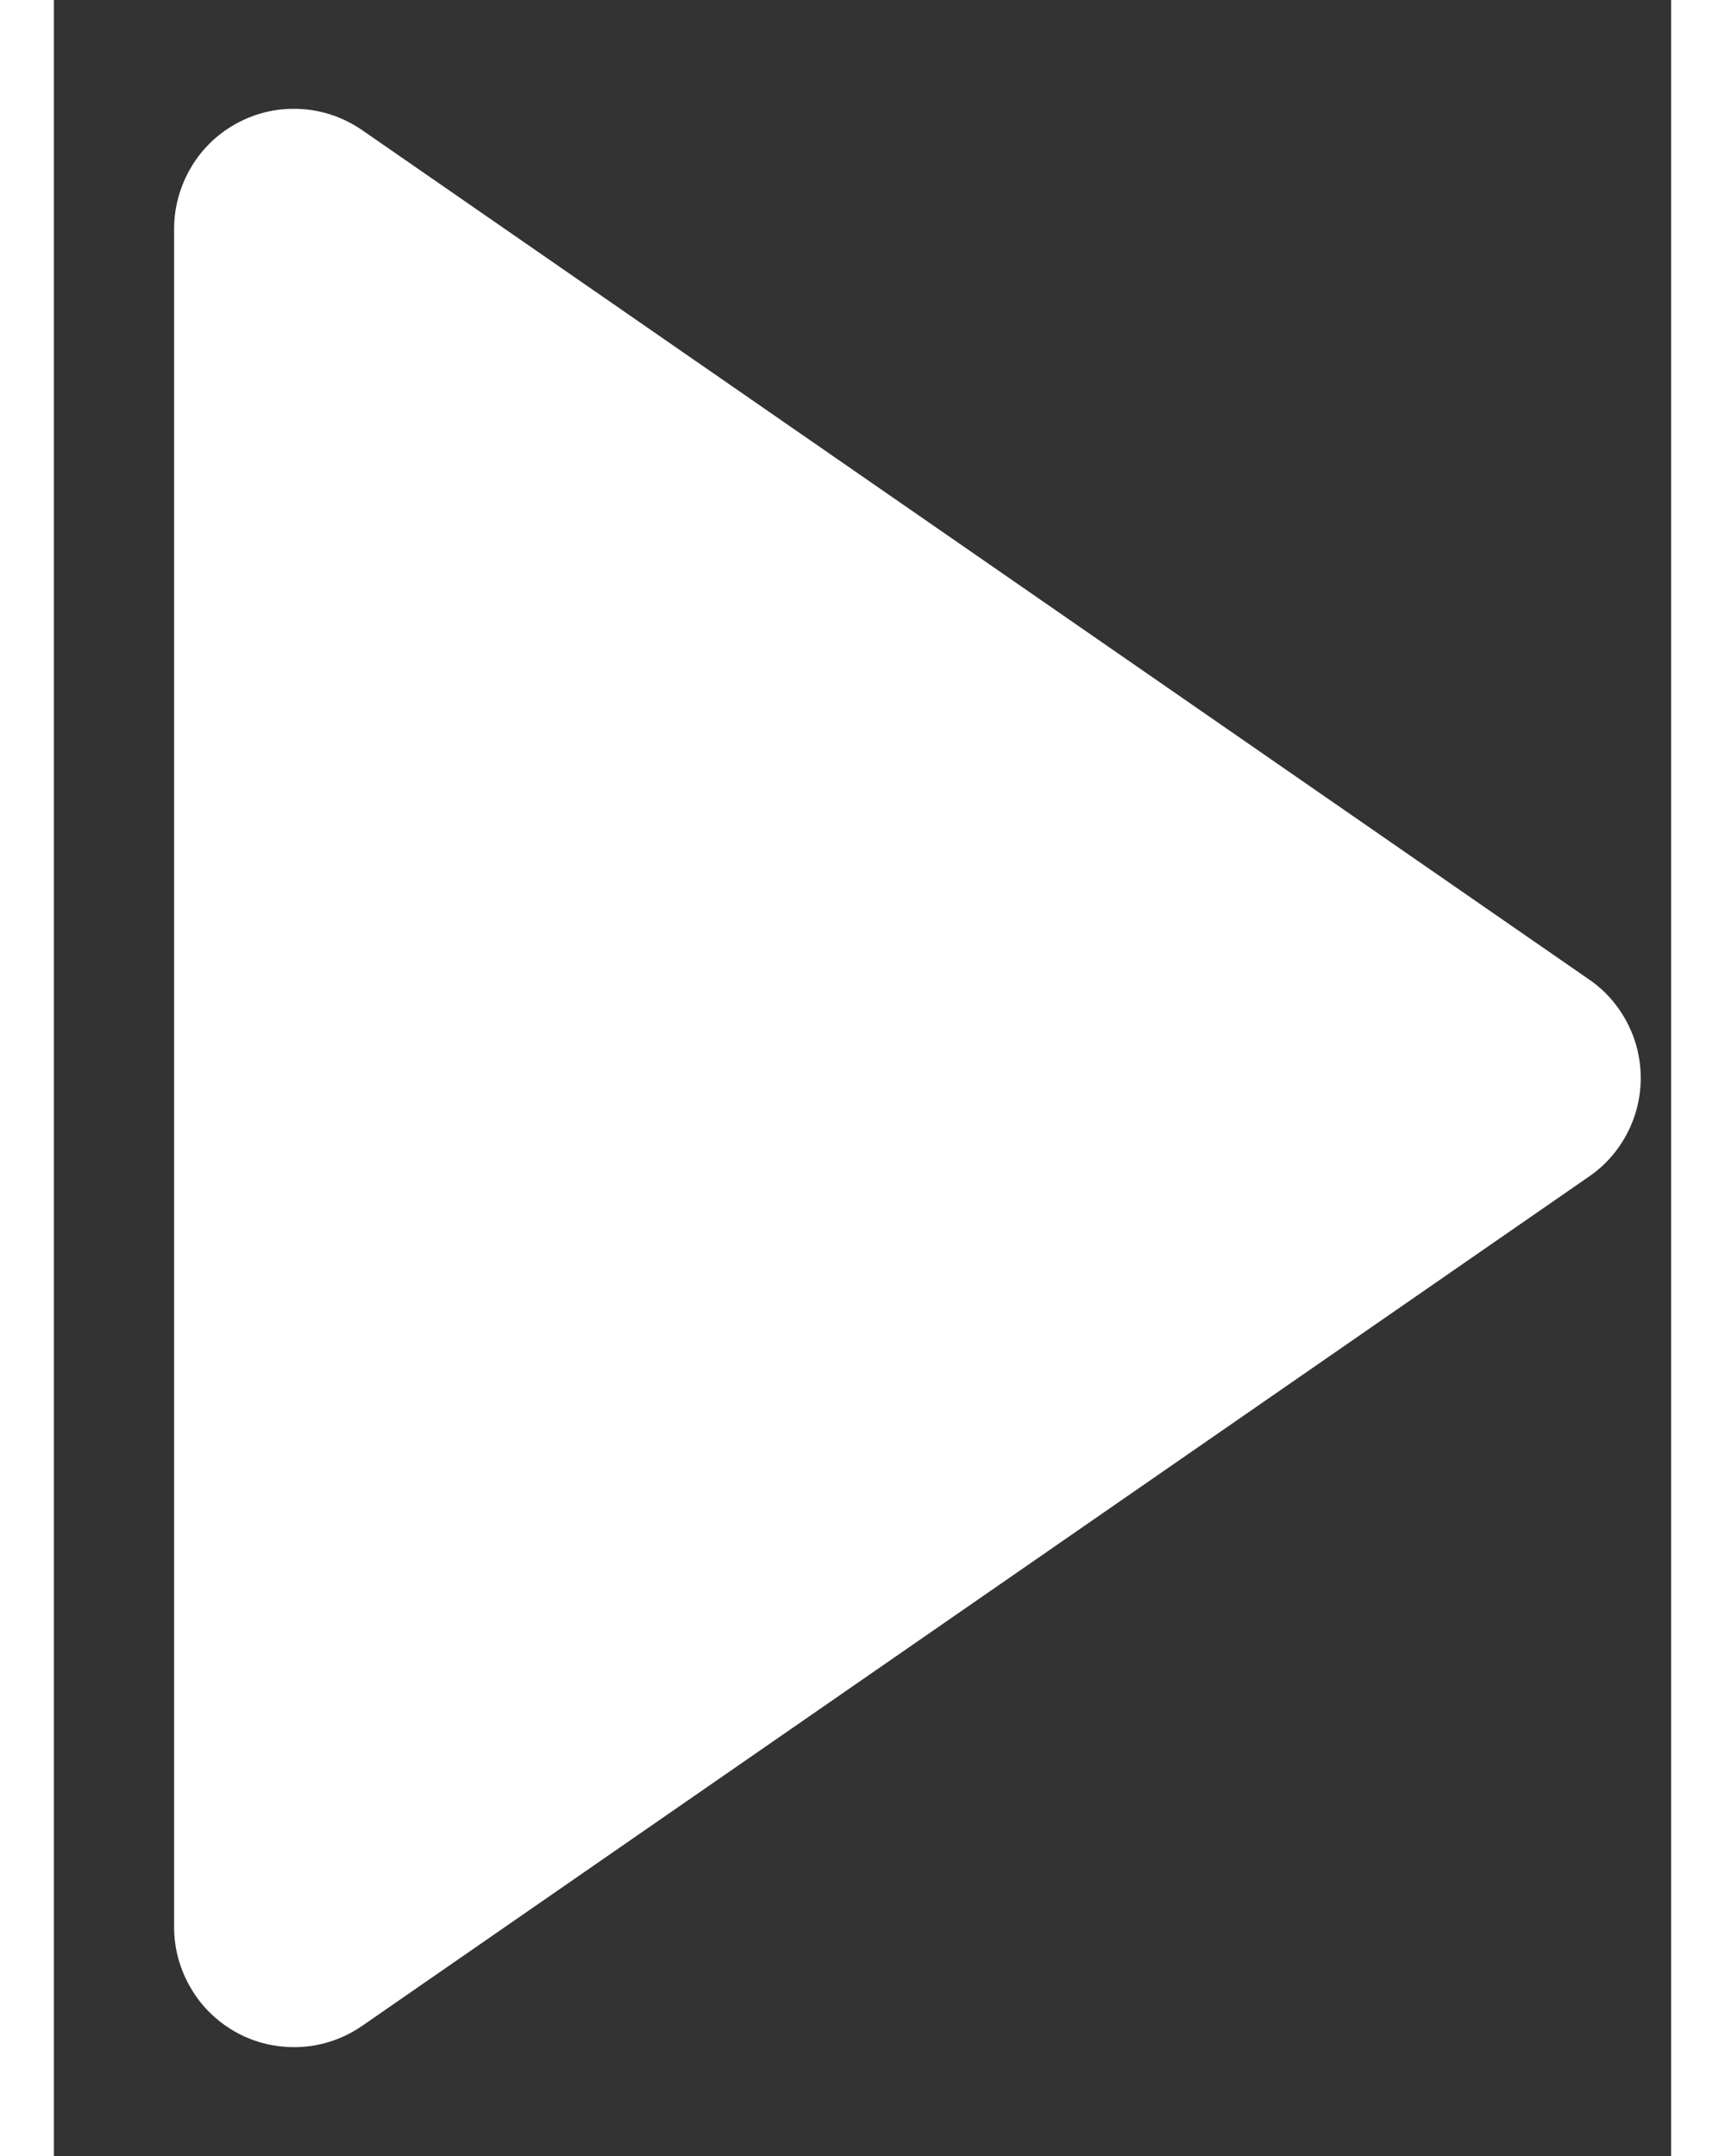 <svg width="8" height="10" viewBox="0 0 9 12" fill="none" xmlns="http://www.w3.org/2000/svg">
<rect x="0" y="0" width="9" height="12" fill="#333333" stroke="none"/>
<path d="M8.544 6.548L1.715 11.276C1.615 11.345 1.498 11.386 1.377 11.393C1.255 11.4 1.134 11.375 1.026 11.318C0.919 11.261 0.828 11.177 0.766 11.072C0.703 10.968 0.669 10.849 0.669 10.727V1.273C0.669 1.151 0.703 1.032 0.766 0.927C0.828 0.823 0.919 0.738 1.026 0.682C1.134 0.625 1.255 0.599 1.377 0.607C1.498 0.614 1.615 0.655 1.715 0.724L8.544 5.452C8.633 5.513 8.705 5.595 8.755 5.691C8.805 5.786 8.831 5.892 8.831 6C8.831 6.108 8.805 6.214 8.755 6.309C8.705 6.405 8.633 6.487 8.544 6.548Z" fill="white"/>
</svg>
